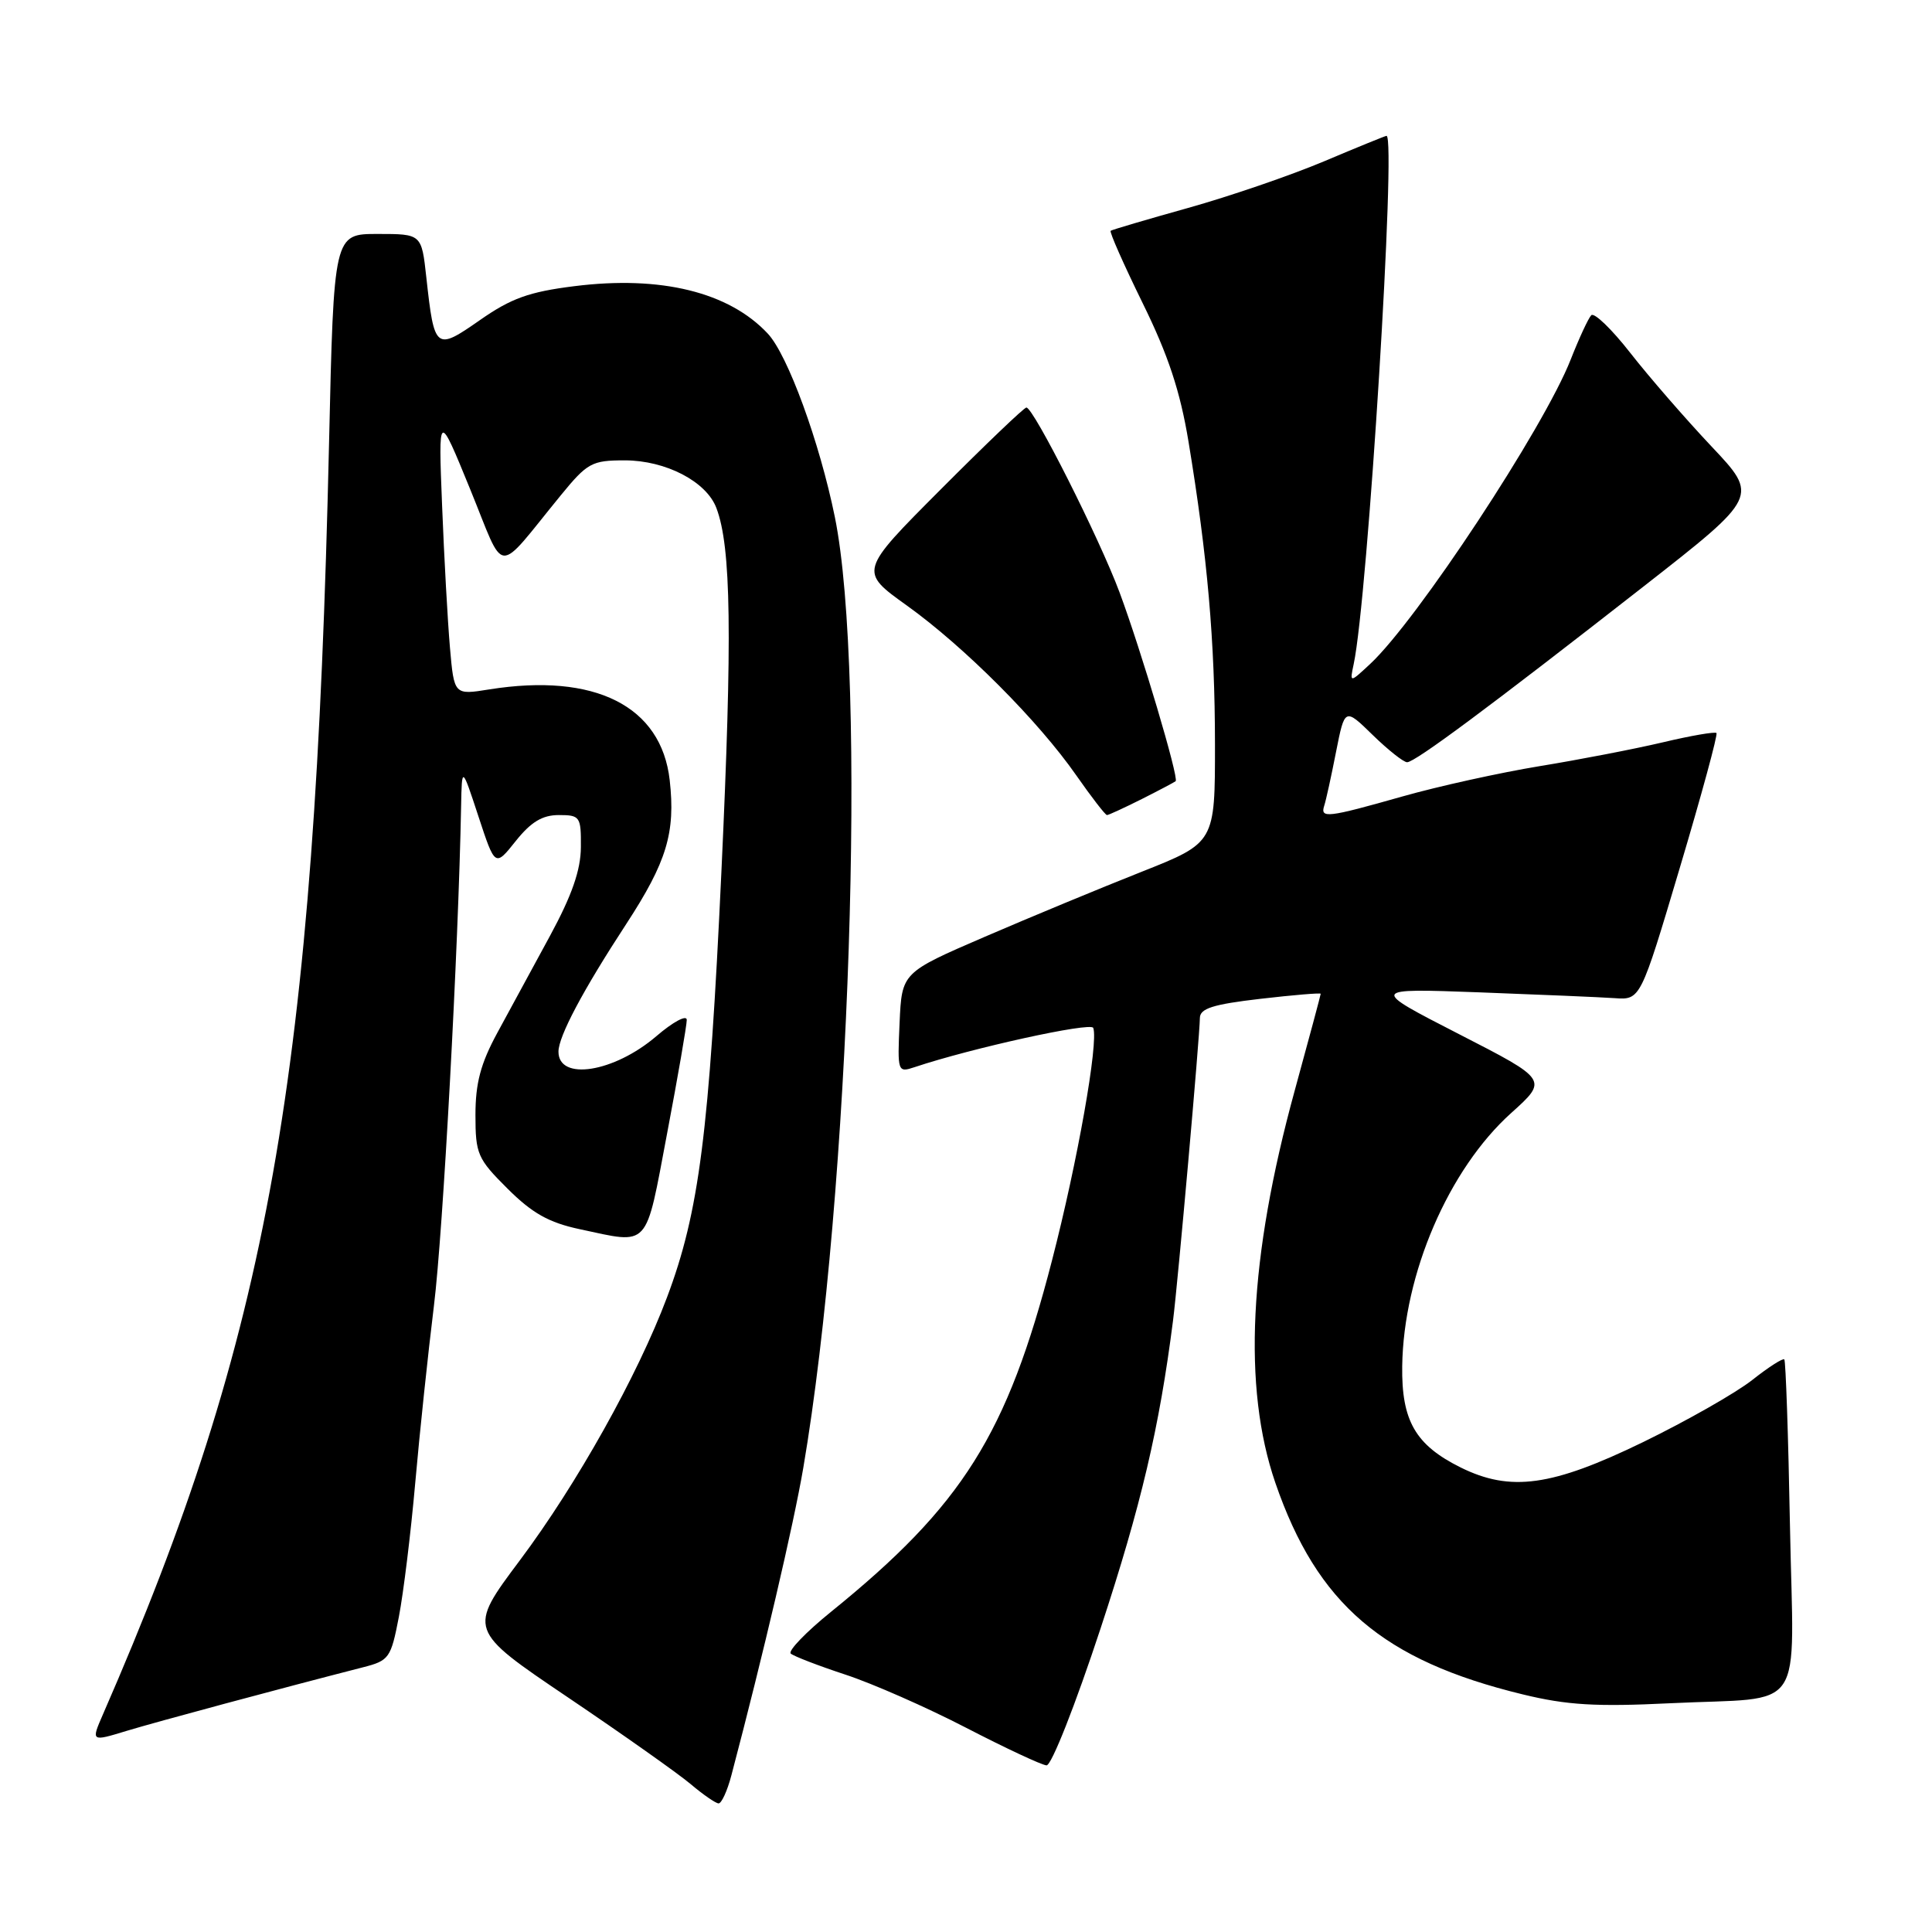 <?xml version="1.0" encoding="UTF-8" standalone="no"?>
<!DOCTYPE svg PUBLIC "-//W3C//DTD SVG 1.1//EN" "http://www.w3.org/Graphics/SVG/1.1/DTD/svg11.dtd" >
<svg xmlns="http://www.w3.org/2000/svg" xmlns:xlink="http://www.w3.org/1999/xlink" version="1.1" viewBox="0 0 256 256">
 <g >
 <path fill="currentColor"
d=" M 96.91 235.25 C 101.15 219.18 105.15 202.05 106.44 194.50 C 112.63 158.13 114.90 89.52 110.62 68.50 C 108.60 58.58 104.38 47.03 101.74 44.21 C 96.60 38.70 87.55 36.48 76.10 37.92 C 70.10 38.67 67.72 39.53 63.60 42.41 C 57.71 46.52 57.55 46.39 56.49 36.75 C 55.86 31.00 55.86 31.00 50.04 31.00 C 44.23 31.00 44.23 31.00 43.60 58.75 C 41.69 142.73 35.64 176.75 13.65 227.14 C 12.06 230.79 12.06 230.79 16.78 229.35 C 20.88 228.11 36.93 223.79 48.12 220.92 C 51.56 220.04 51.80 219.70 52.85 214.25 C 53.46 211.09 54.44 203.10 55.02 196.50 C 55.60 189.90 56.72 179.32 57.50 173.00 C 58.70 163.33 60.74 125.75 61.10 106.79 C 61.20 101.50 61.20 101.50 63.40 108.19 C 65.60 114.88 65.60 114.88 68.34 111.44 C 70.36 108.91 71.87 108.00 74.04 108.00 C 76.86 108.00 77.00 108.20 76.97 112.25 C 76.95 115.29 75.79 118.63 72.88 124.00 C 70.64 128.12 67.50 133.91 65.90 136.85 C 63.69 140.92 63.00 143.52 63.00 147.73 C 63.00 152.91 63.27 153.54 67.25 157.50 C 70.52 160.76 72.72 162.00 76.80 162.87 C 86.18 164.87 85.47 165.65 88.39 150.21 C 89.83 142.63 91.00 135.85 91.00 135.14 C 91.00 134.43 89.18 135.40 86.96 137.31 C 81.34 142.11 74.00 143.27 74.00 139.35 C 74.00 137.33 77.23 131.23 82.99 122.42 C 88.35 114.20 89.52 110.33 88.74 103.38 C 87.63 93.55 78.83 89.12 64.83 91.35 C 60.17 92.10 60.17 92.10 59.62 85.80 C 59.32 82.33 58.85 73.88 58.58 67.00 C 58.08 54.50 58.08 54.50 62.29 64.80 C 67.06 76.47 65.53 76.36 74.30 65.64 C 77.84 61.31 78.42 61.00 82.80 61.00 C 88.22 61.01 93.59 63.80 94.92 67.30 C 96.89 72.48 97.05 84.15 95.59 115.50 C 93.98 150.09 92.64 160.60 88.38 171.91 C 84.49 182.27 76.43 196.67 68.90 206.73 C 61.99 215.96 61.99 215.96 75.25 224.91 C 82.54 229.83 89.85 235.00 91.50 236.39 C 93.15 237.79 94.82 238.94 95.21 238.96 C 95.60 238.98 96.37 237.31 96.91 235.25 Z  M 145.84 215.75 C 151.21 199.44 153.61 189.24 155.43 175.00 C 156.08 169.91 158.97 137.36 158.99 134.89 C 159.00 133.63 160.71 133.08 167.00 132.35 C 171.40 131.84 175.00 131.54 175.00 131.68 C 175.00 131.82 173.45 137.61 171.55 144.53 C 165.48 166.66 164.64 183.82 168.99 196.48 C 174.53 212.57 183.24 220.02 201.79 224.52 C 207.63 225.94 211.48 226.17 221.29 225.69 C 239.56 224.80 237.66 227.62 237.18 202.19 C 236.96 190.26 236.62 180.33 236.43 180.13 C 236.25 179.93 234.34 181.15 232.19 182.85 C 230.04 184.55 223.52 188.26 217.71 191.09 C 205.63 196.96 200.15 197.72 193.53 194.44 C 187.55 191.47 185.70 188.25 185.80 181.02 C 185.97 168.81 191.95 154.93 200.24 147.48 C 205.13 143.08 205.13 143.08 193.31 137.02 C 181.50 130.96 181.50 130.96 196.00 131.49 C 203.97 131.79 212.05 132.13 213.94 132.26 C 217.37 132.50 217.37 132.50 222.58 115.00 C 225.45 105.38 227.64 97.33 227.44 97.13 C 227.25 96.93 224.04 97.48 220.30 98.37 C 216.56 99.25 209.22 100.67 204.00 101.52 C 198.78 102.38 190.59 104.18 185.81 105.54 C 175.86 108.36 174.91 108.47 175.47 106.75 C 175.70 106.06 176.40 102.86 177.03 99.64 C 178.19 93.78 178.19 93.78 181.89 97.39 C 183.92 99.37 185.98 101.00 186.45 101.00 C 187.50 101.00 197.30 93.72 217.77 77.72 C 233.04 65.78 233.04 65.78 226.77 59.14 C 223.32 55.48 218.49 49.92 216.03 46.77 C 213.57 43.62 211.24 41.37 210.85 41.77 C 210.46 42.17 209.24 44.81 208.13 47.63 C 204.59 56.67 187.75 82.23 181.53 88.00 C 178.84 90.50 178.84 90.50 179.37 88.00 C 181.23 79.35 185.04 18.00 183.72 18.00 C 183.57 18.00 179.83 19.52 175.41 21.39 C 170.99 23.25 162.91 26.02 157.44 27.55 C 151.97 29.08 147.35 30.44 147.17 30.58 C 146.98 30.72 148.89 35.03 151.41 40.17 C 154.80 47.06 156.38 51.85 157.48 58.50 C 160.00 73.75 160.98 84.95 160.99 98.58 C 161.00 111.66 161.00 111.66 151.26 115.52 C 145.90 117.64 136.56 121.51 130.51 124.12 C 119.50 128.87 119.50 128.87 119.20 135.52 C 118.91 142.06 118.94 142.15 121.20 141.40 C 128.69 138.89 144.55 135.40 144.86 136.20 C 145.58 138.11 142.78 153.93 139.40 167.00 C 133.43 190.12 127.56 199.45 110.12 213.57 C 106.79 216.26 104.39 218.76 104.78 219.11 C 105.18 219.46 108.42 220.71 112.00 221.89 C 115.58 223.06 122.78 226.23 128.00 228.93 C 133.22 231.63 138.03 233.88 138.67 233.92 C 139.32 233.96 142.49 225.92 145.84 215.75 Z  M 151.29 105.88 C 153.61 104.71 155.63 103.64 155.78 103.51 C 156.24 103.12 151.20 86.16 148.35 78.50 C 145.68 71.33 136.95 54.00 136.00 54.00 C 135.70 54.00 130.60 58.88 124.65 64.85 C 113.83 75.70 113.83 75.70 120.17 80.24 C 127.77 85.69 137.60 95.54 142.62 102.75 C 144.64 105.64 146.46 108.00 146.68 108.00 C 146.90 108.00 148.97 107.04 151.29 105.88 Z "/>
</g>
</svg>